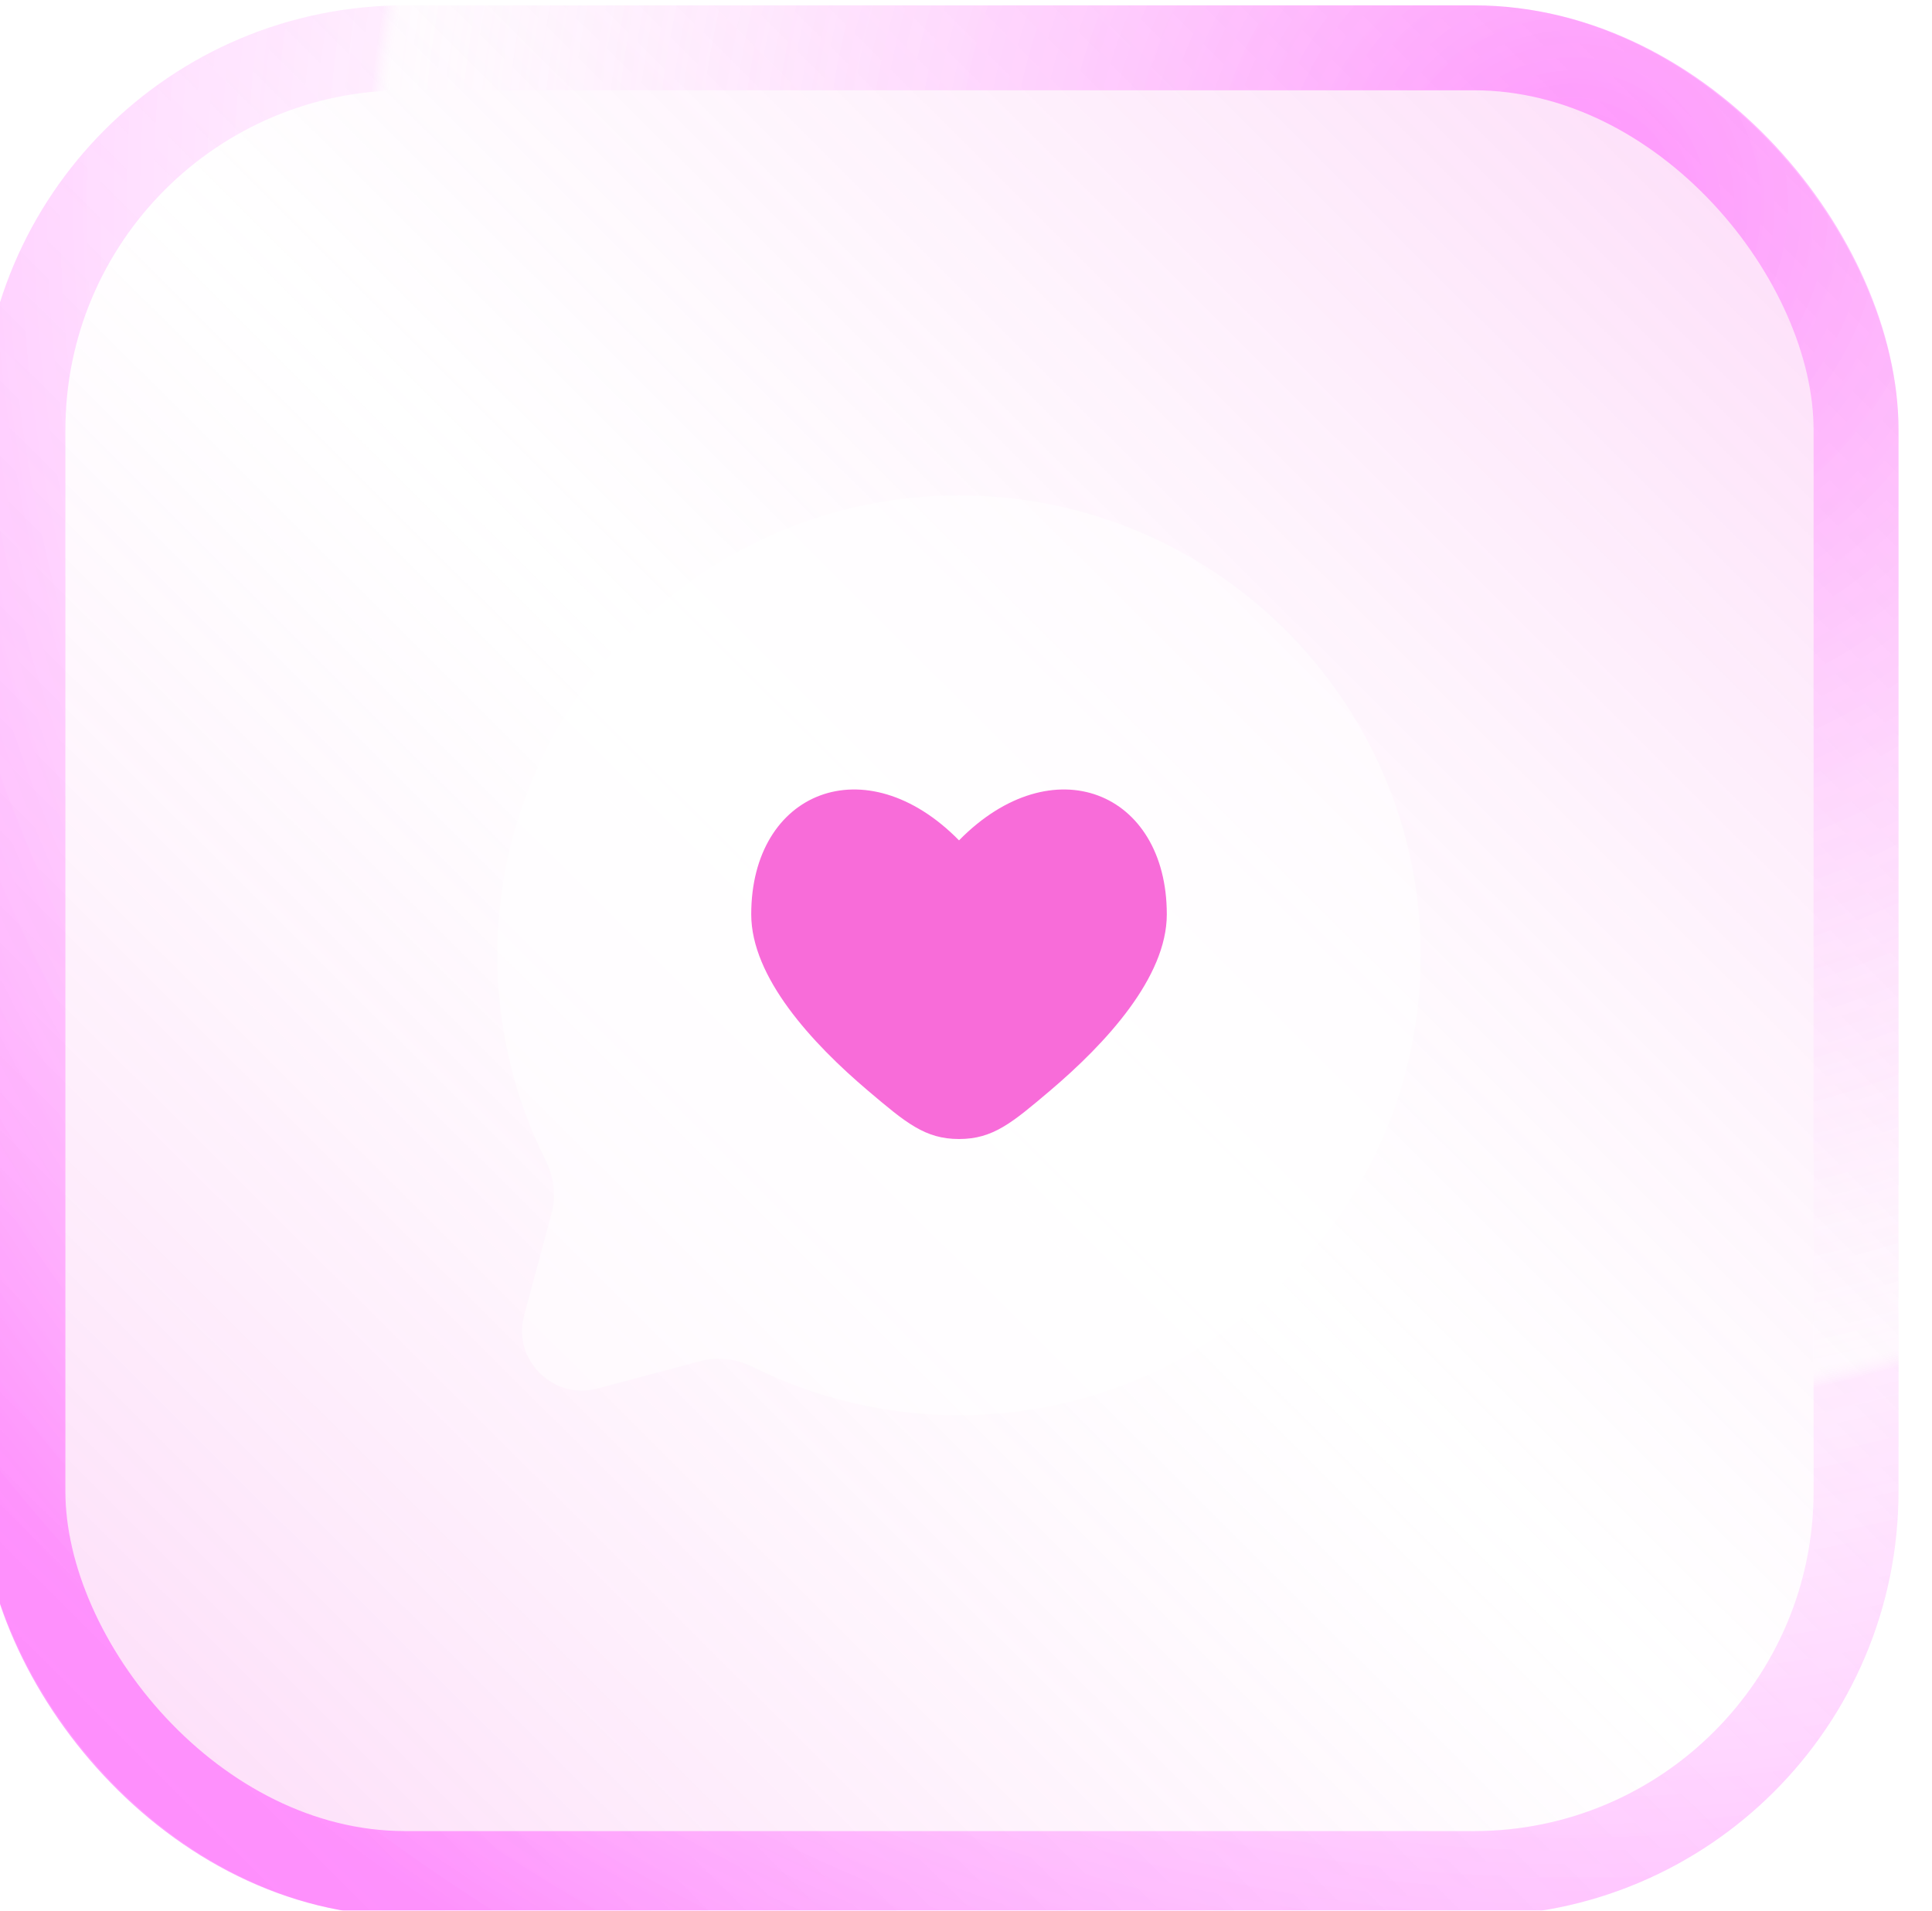 <svg width="91" height="90" viewBox="0 0 91 90" fill="none" xmlns="http://www.w3.org/2000/svg">
<g filter="url(#filter0_biiiii_184_460)">
<rect width="90.343" height="90" rx="20" fill="url(#paint0_linear_184_460)" fill-opacity="0.4"/>
<rect x="2" y="2" width="86.343" height="86" rx="18" stroke="url(#paint1_radial_184_460)" stroke-opacity="0.5" stroke-width="4"/>
</g>
<path opacity="0.5" d="M45.171 66.667C57.183 66.667 66.92 56.966 66.92 45C66.92 33.034 57.183 23.333 45.171 23.333C33.159 23.333 23.422 33.034 23.422 45C23.422 48.466 24.239 51.742 25.691 54.647C26.077 55.419 26.206 56.301 25.982 57.135L24.687 61.958C24.124 64.051 26.047 65.967 28.149 65.407L32.99 64.116C33.827 63.893 34.712 64.021 35.487 64.406C38.404 65.853 41.692 66.667 45.171 66.667Z" fill="white"/>
<path d="M35.384 43.07C35.384 46.035 38.252 49.146 40.883 51.376C42.675 52.894 43.571 53.653 45.171 53.653C46.771 53.653 47.667 52.894 49.459 51.376C52.09 49.146 54.958 46.035 54.958 43.07C54.958 37.27 49.575 35.104 45.171 39.585C40.767 35.104 35.384 37.27 35.384 43.07Z" fill="#F86CD9"/>
<defs>
<filter id="filter0_biiiii_184_460" x="-5.52" y="-6.667" width="101.383" height="102.187" filterUnits="userSpaceOnUse" color-interpolation-filters="sRGB">
<feFlood flood-opacity="0" result="BackgroundImageFix"/>
<feGaussianBlur in="BackgroundImageFix" stdDeviation="2.76"/>
<feComposite in2="SourceAlpha" operator="in" result="effect1_backgroundBlur_184_460"/>
<feBlend mode="normal" in="SourceGraphic" in2="effect1_backgroundBlur_184_460" result="shape"/>
<feColorMatrix in="SourceAlpha" type="matrix" values="0 0 0 0 0 0 0 0 0 0 0 0 0 0 0 0 0 0 127 0" result="hardAlpha"/>
<feOffset dx="-0.92" dy="-0.92"/>
<feGaussianBlur stdDeviation="1.84"/>
<feComposite in2="hardAlpha" operator="arithmetic" k2="-1" k3="1"/>
<feColorMatrix type="matrix" values="0 0 0 0 1 0 0 0 0 1 0 0 0 0 1 0 0 0 0.3 0"/>
<feBlend mode="normal" in2="shape" result="effect2_innerShadow_184_460"/>
<feColorMatrix in="SourceAlpha" type="matrix" values="0 0 0 0 0 0 0 0 0 0 0 0 0 0 0 0 0 0 127 0" result="hardAlpha"/>
<feOffset dy="2.667"/>
<feGaussianBlur stdDeviation="33.333"/>
<feComposite in2="hardAlpha" operator="arithmetic" k2="-1" k3="1"/>
<feColorMatrix type="matrix" values="0 0 0 0 0.988 0 0 0 0 0.336 0 0 0 0 0.909 0 0 0 1 0"/>
<feBlend mode="normal" in2="effect2_innerShadow_184_460" result="effect3_innerShadow_184_460"/>
<feColorMatrix in="SourceAlpha" type="matrix" values="0 0 0 0 0 0 0 0 0 0 0 0 0 0 0 0 0 0 127 0" result="hardAlpha"/>
<feOffset dy="1.84"/>
<feGaussianBlur stdDeviation="4.6"/>
<feComposite in2="hardAlpha" operator="arithmetic" k2="-1" k3="1"/>
<feColorMatrix type="matrix" values="0 0 0 0 1 0 0 0 0 1 0 0 0 0 1 0 0 0 0.5 0"/>
<feBlend mode="normal" in2="effect3_innerShadow_184_460" result="effect4_innerShadow_184_460"/>
<feColorMatrix in="SourceAlpha" type="matrix" values="0 0 0 0 0 0 0 0 0 0 0 0 0 0 0 0 0 0 127 0" result="hardAlpha"/>
<feOffset dx="-3.333" dy="3.333"/>
<feGaussianBlur stdDeviation="6.667"/>
<feComposite in2="hardAlpha" operator="arithmetic" k2="-1" k3="1"/>
<feColorMatrix type="matrix" values="0 0 0 0 1 0 0 0 0 1 0 0 0 0 1 0 0 0 1 0"/>
<feBlend mode="normal" in2="effect4_innerShadow_184_460" result="effect5_innerShadow_184_460"/>
<feColorMatrix in="SourceAlpha" type="matrix" values="0 0 0 0 0 0 0 0 0 0 0 0 0 0 0 0 0 0 127 0" result="hardAlpha"/>
<feOffset dx="3.333" dy="-6.667"/>
<feGaussianBlur stdDeviation="6.667"/>
<feComposite in2="hardAlpha" operator="arithmetic" k2="-1" k3="1"/>
<feColorMatrix type="matrix" values="0 0 0 0 1 0 0 0 0 1 0 0 0 0 1 0 0 0 1 0"/>
<feBlend mode="normal" in2="effect5_innerShadow_184_460" result="effect6_innerShadow_184_460"/>
</filter>
<linearGradient id="paint0_linear_184_460" x1="90.343" y1="0" x2="0.344" y2="90.342" gradientUnits="userSpaceOnUse">
<stop stop-color="#F997EC"/>
<stop offset="0.5" stop-color="white" stop-opacity="0.5"/>
<stop offset="1" stop-color="#F997EC"/>
</linearGradient>
<radialGradient id="paint1_radial_184_460" cx="0" cy="0" r="1" gradientUnits="userSpaceOnUse" gradientTransform="translate(75.941 9.457) rotate(134.294) scale(97.494 97.504)">
<stop stop-color="#FF41FF"/>
<stop offset="0.335" stop-color="#FFAFFF" stop-opacity="0.6"/>
<stop offset="0.467" stop-color="#FFD7FF" stop-opacity="0.4"/>
<stop offset="0.581" stop-color="white" stop-opacity="0.2"/>
<stop offset="0.59" stop-color="#FFC2FF" stop-opacity="0.506"/>
<stop offset="1" stop-color="#FF40FF"/>
</radialGradient>
</defs>
</svg>
